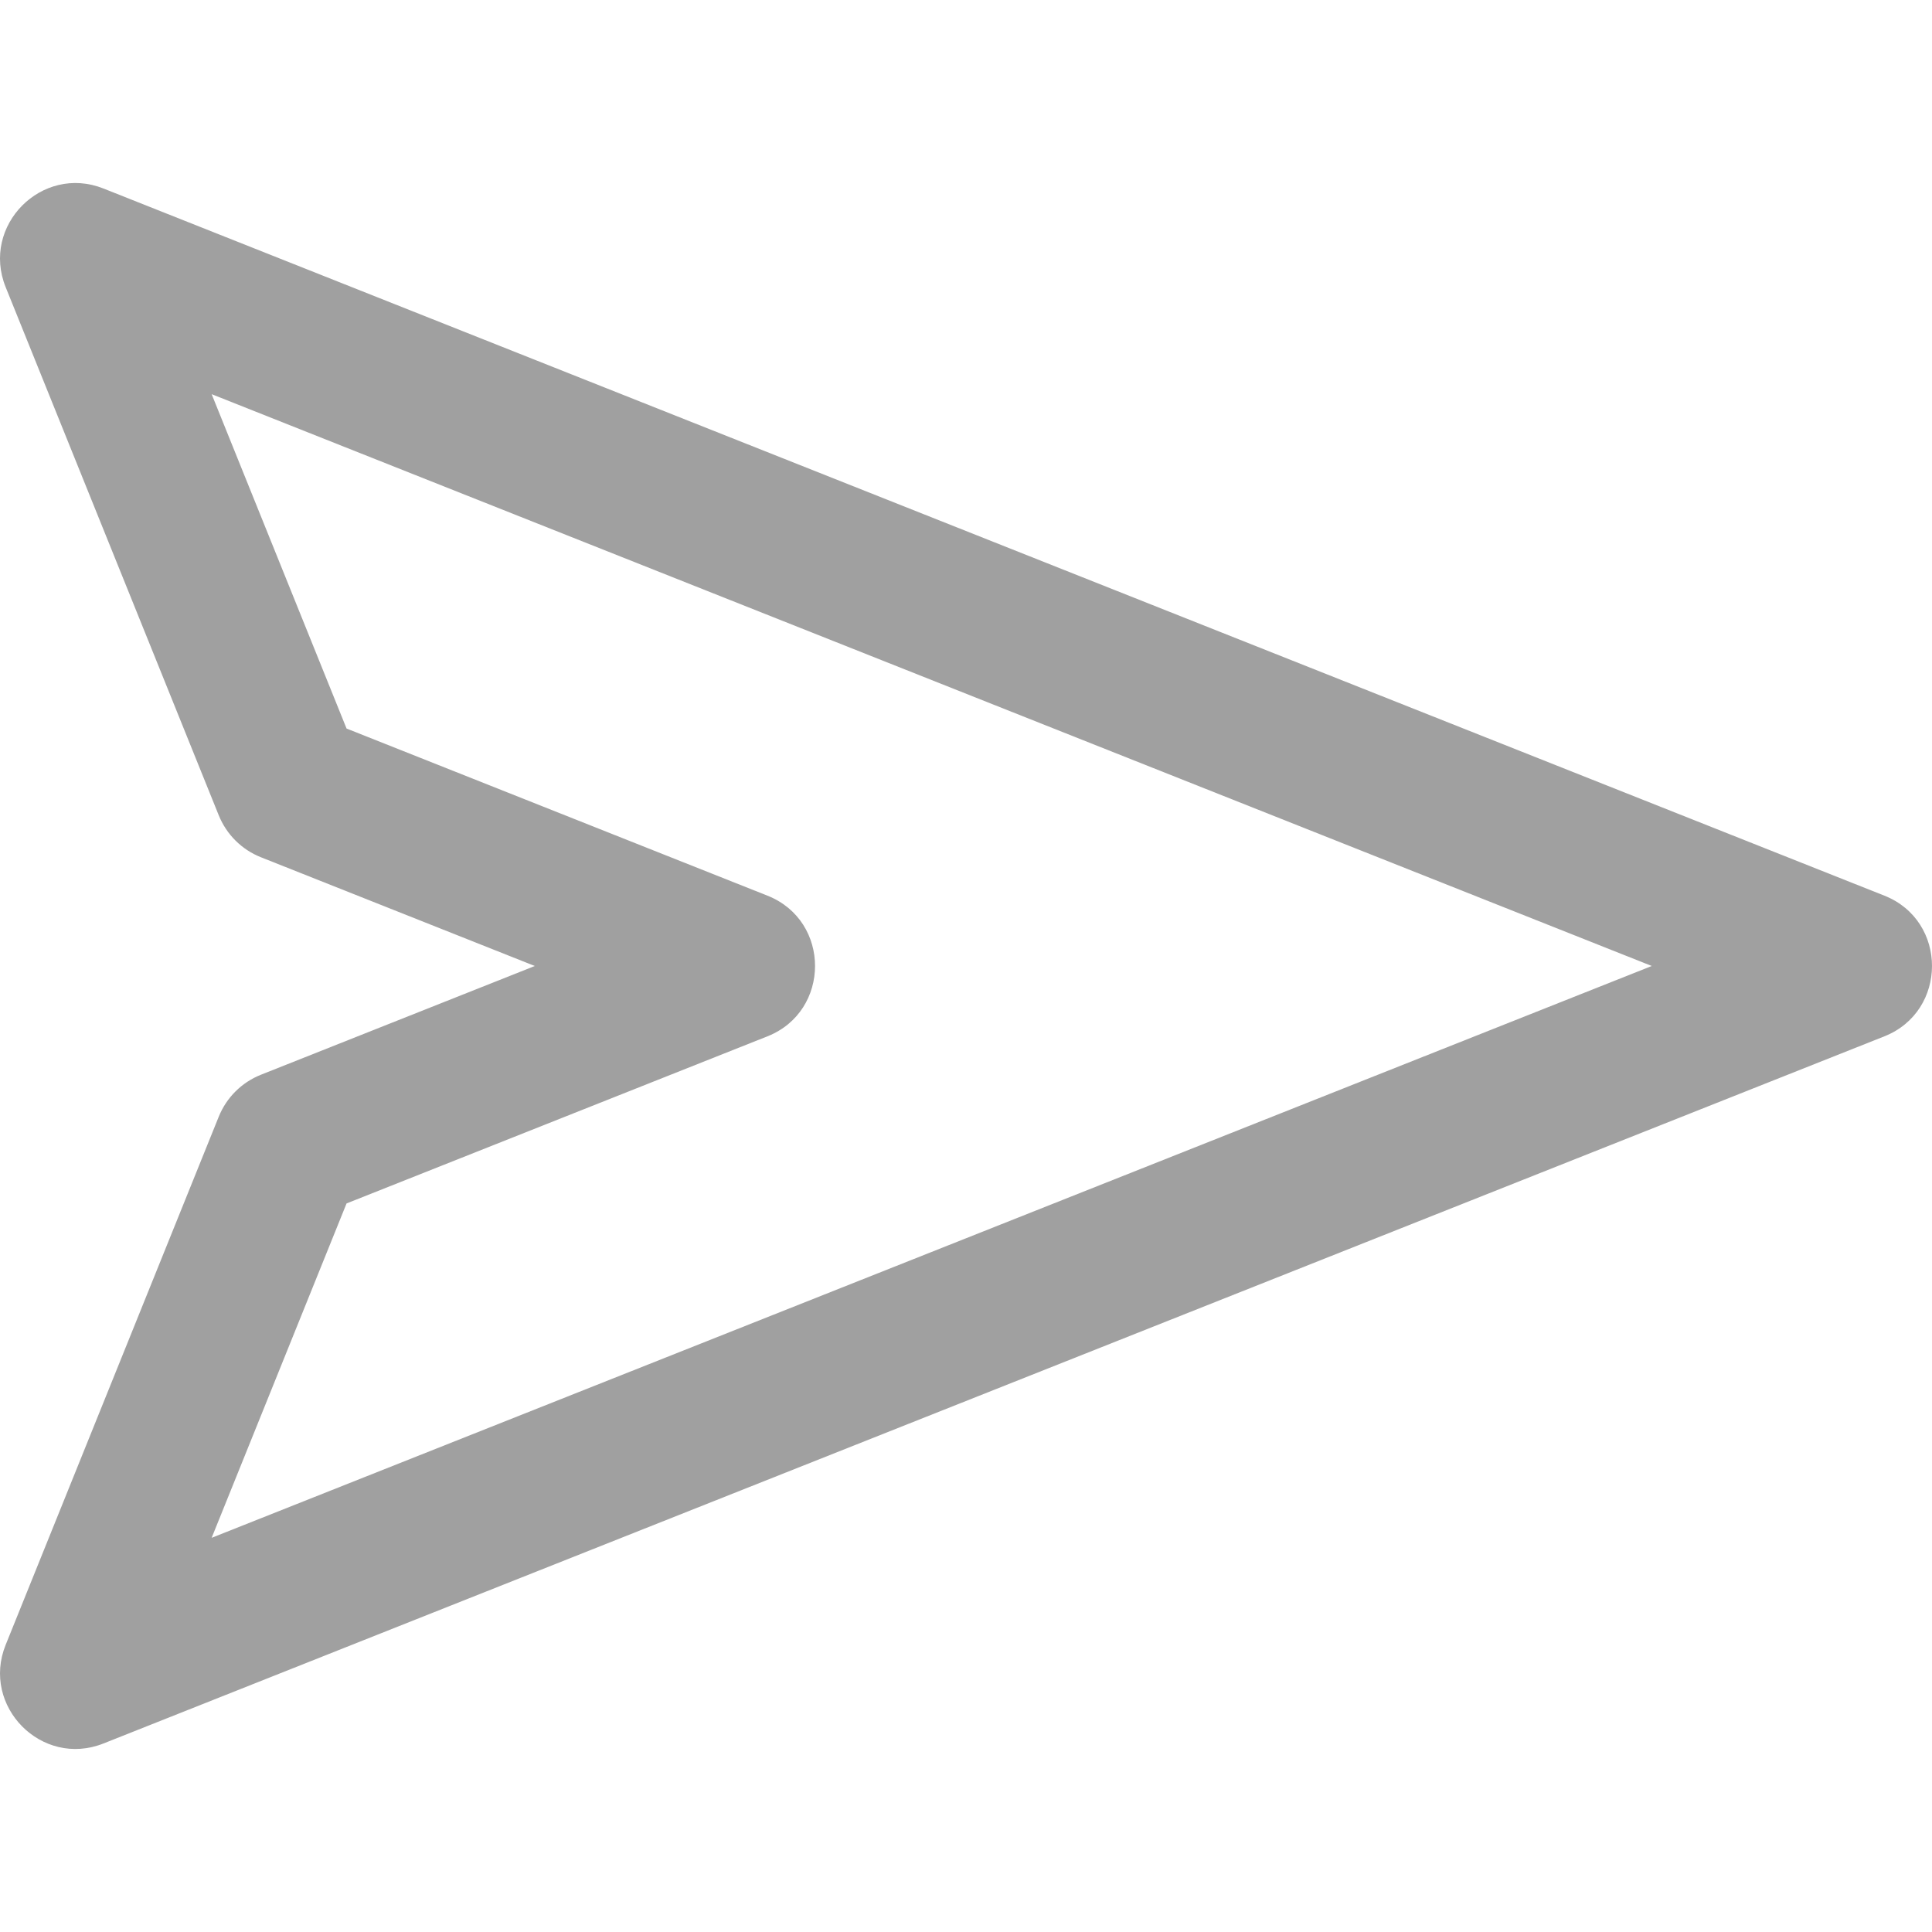 <svg id="Capa_1" enable-background="new 0 0 512 512" height="512" viewBox="0 0 512 512" width="512" xmlns="http://www.w3.org/2000/svg"><g><path fill="#A0A0A0" d="m499.394 237.364-471.982-187.41c-16.306-6.474-32.489 9.83-25.907 26.149l56.465 139.955c2.051 5.083 6.09 9.102 11.175 11.121l72.581 28.82-72.581 28.82c-5.086 2.019-9.125 6.038-11.175 11.121l-56.466 139.955c-6.569 16.286 9.566 32.637 25.907 26.149l471.982-187.41c16.774-6.661 16.844-30.582.001-37.27zm-443.304 170.173 35.75-88.611 111.55-44.292c16.771-6.66 16.841-30.582 0-37.27l-111.55-44.293-35.75-88.611 381.641 151.538z"/></g></svg>